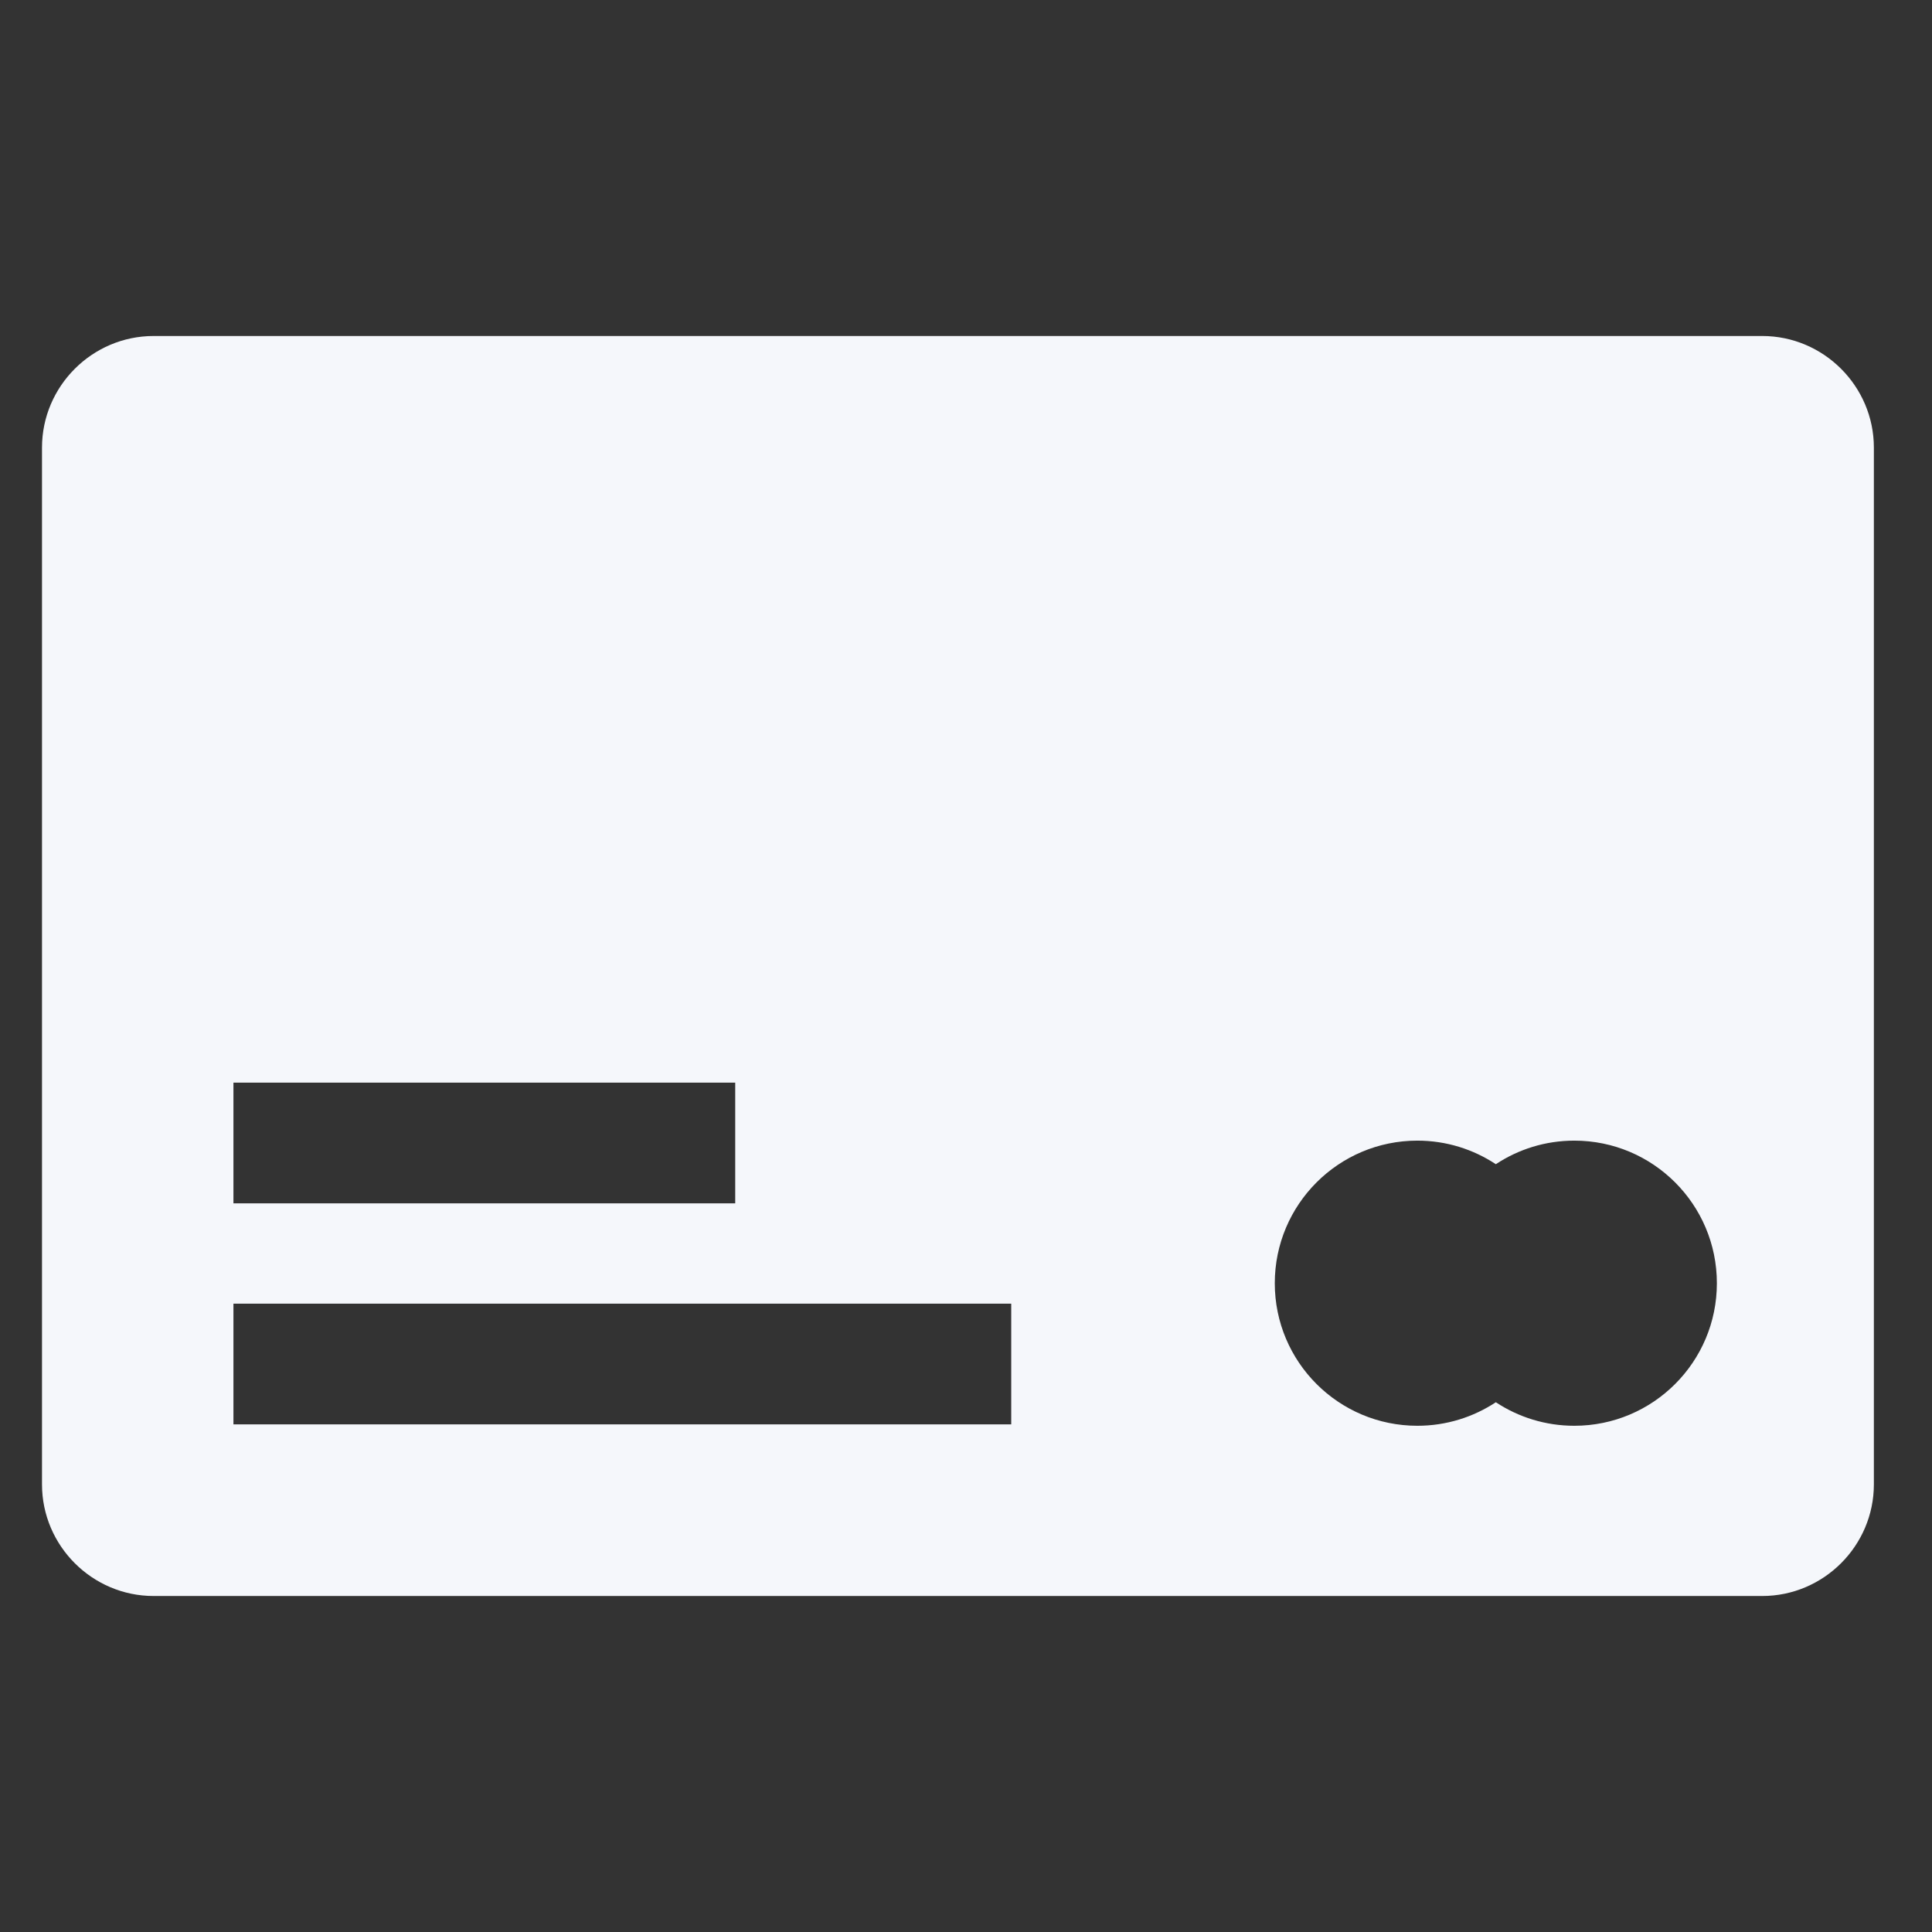<svg xmlns="http://www.w3.org/2000/svg" xmlns:xlink="http://www.w3.org/1999/xlink" height="46" width="46">
  <rect width="100%" height="100%" fill="#333333" stroke="none"/>
  <g>
    <g opacity="1">
      <path fill="rgb(245,247,251)" fill-opacity="1" opacity="1" fill-rule="evenodd" d="M41.957 8L3.658 8C2.196 8 1 9.196 1 10.658L1 35.342C1 36.804 2.196 38 3.658 38L41.957 38C43.42 38 44.616 36.804 44.616 35.342L44.616 10.658C44.616 9.196 43.42 8 41.957 8ZM5.558 25.777L17.505 25.777L17.505 28.651L5.558 28.651L5.558 25.777ZM35.615 27.719C35.079 27.365 34.437 27.158 33.747 27.158C31.872 27.158 30.352 28.678 30.352 30.553C30.352 32.428 31.872 33.947 33.747 33.947C34.437 33.947 35.079 33.74 35.615 33.387C36.151 33.74 36.793 33.947 37.484 33.947C39.358 33.947 40.878 32.428 40.878 30.553C40.878 28.678 39.358 27.158 37.484 27.158C36.793 27.158 36.151 27.365 35.615 27.719ZM24.077 31.04L5.558 31.04L5.558 33.914L24.077 33.914L24.077 31.04Z"/>
    </g>
  </g>
</svg>